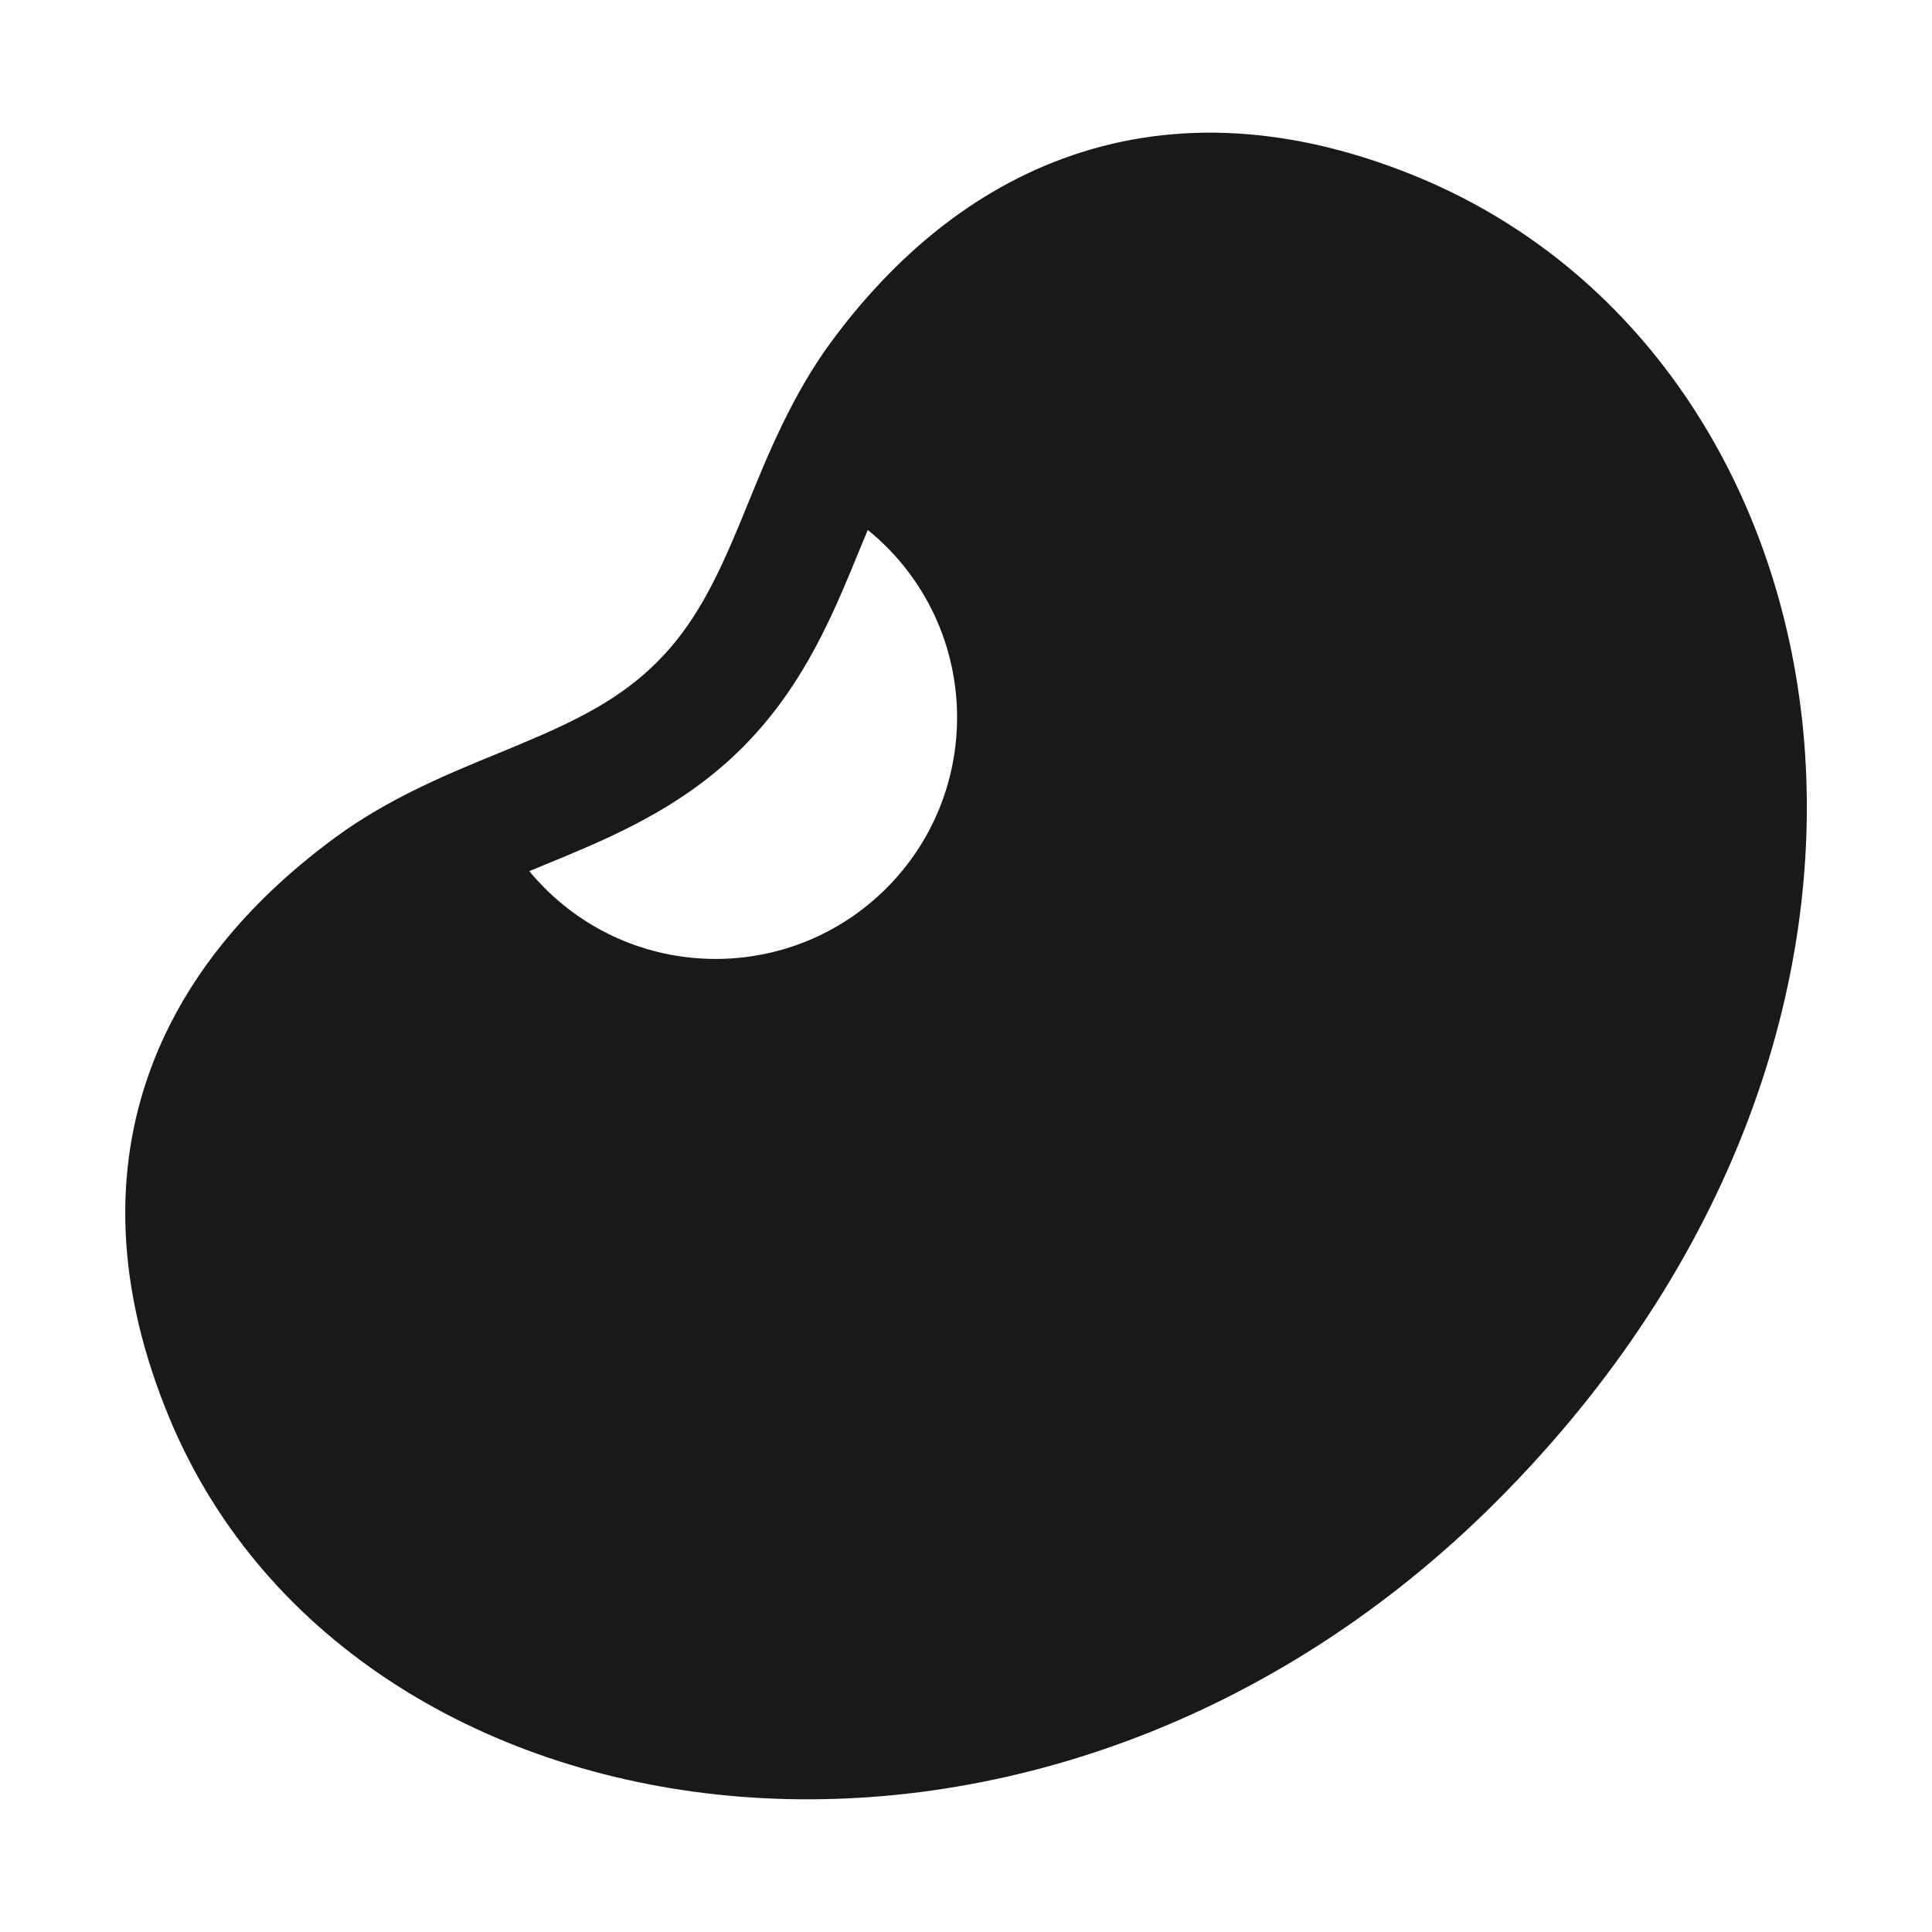 <svg width="24" height="24" viewBox="0 0 24 24" fill="none" xmlns="http://www.w3.org/2000/svg">
<path d="M17.55 2.174C15.922 1.517 14.462 1.506 13.202 1.971C11.964 2.427 11.022 3.303 10.329 4.242C9.844 4.9 9.543 5.639 9.294 6.249C9.256 6.343 9.219 6.433 9.183 6.52C8.894 7.214 8.623 7.765 8.16 8.227C7.704 8.683 7.157 8.954 6.461 9.245C6.374 9.282 6.283 9.319 6.189 9.358C5.578 9.608 4.839 9.911 4.179 10.393C3.218 11.096 2.327 12.041 1.87 13.283C1.405 14.549 1.433 16.007 2.11 17.629C3.288 20.446 6.098 22.075 9.195 22.319C12.308 22.565 15.806 21.435 18.587 18.654C21.533 15.707 22.692 12.197 22.402 9.096C22.112 6.006 20.367 3.31 17.55 2.174ZM6.768 11.034C6.7 10.965 6.635 10.895 6.575 10.822L6.739 10.754C6.838 10.714 6.938 10.672 7.04 10.63C7.763 10.327 8.545 9.964 9.221 9.288C9.904 8.605 10.267 7.82 10.568 7.096C10.61 6.995 10.651 6.895 10.691 6.797C10.721 6.725 10.751 6.653 10.78 6.583C10.859 6.647 10.936 6.717 11.011 6.791C12.182 7.963 12.182 9.862 11.011 11.034C9.839 12.205 7.94 12.205 6.768 11.034Z" fill="black" fill-opacity="0.9" style="fill:black;fill-opacity:0.9;"/>
</svg>
